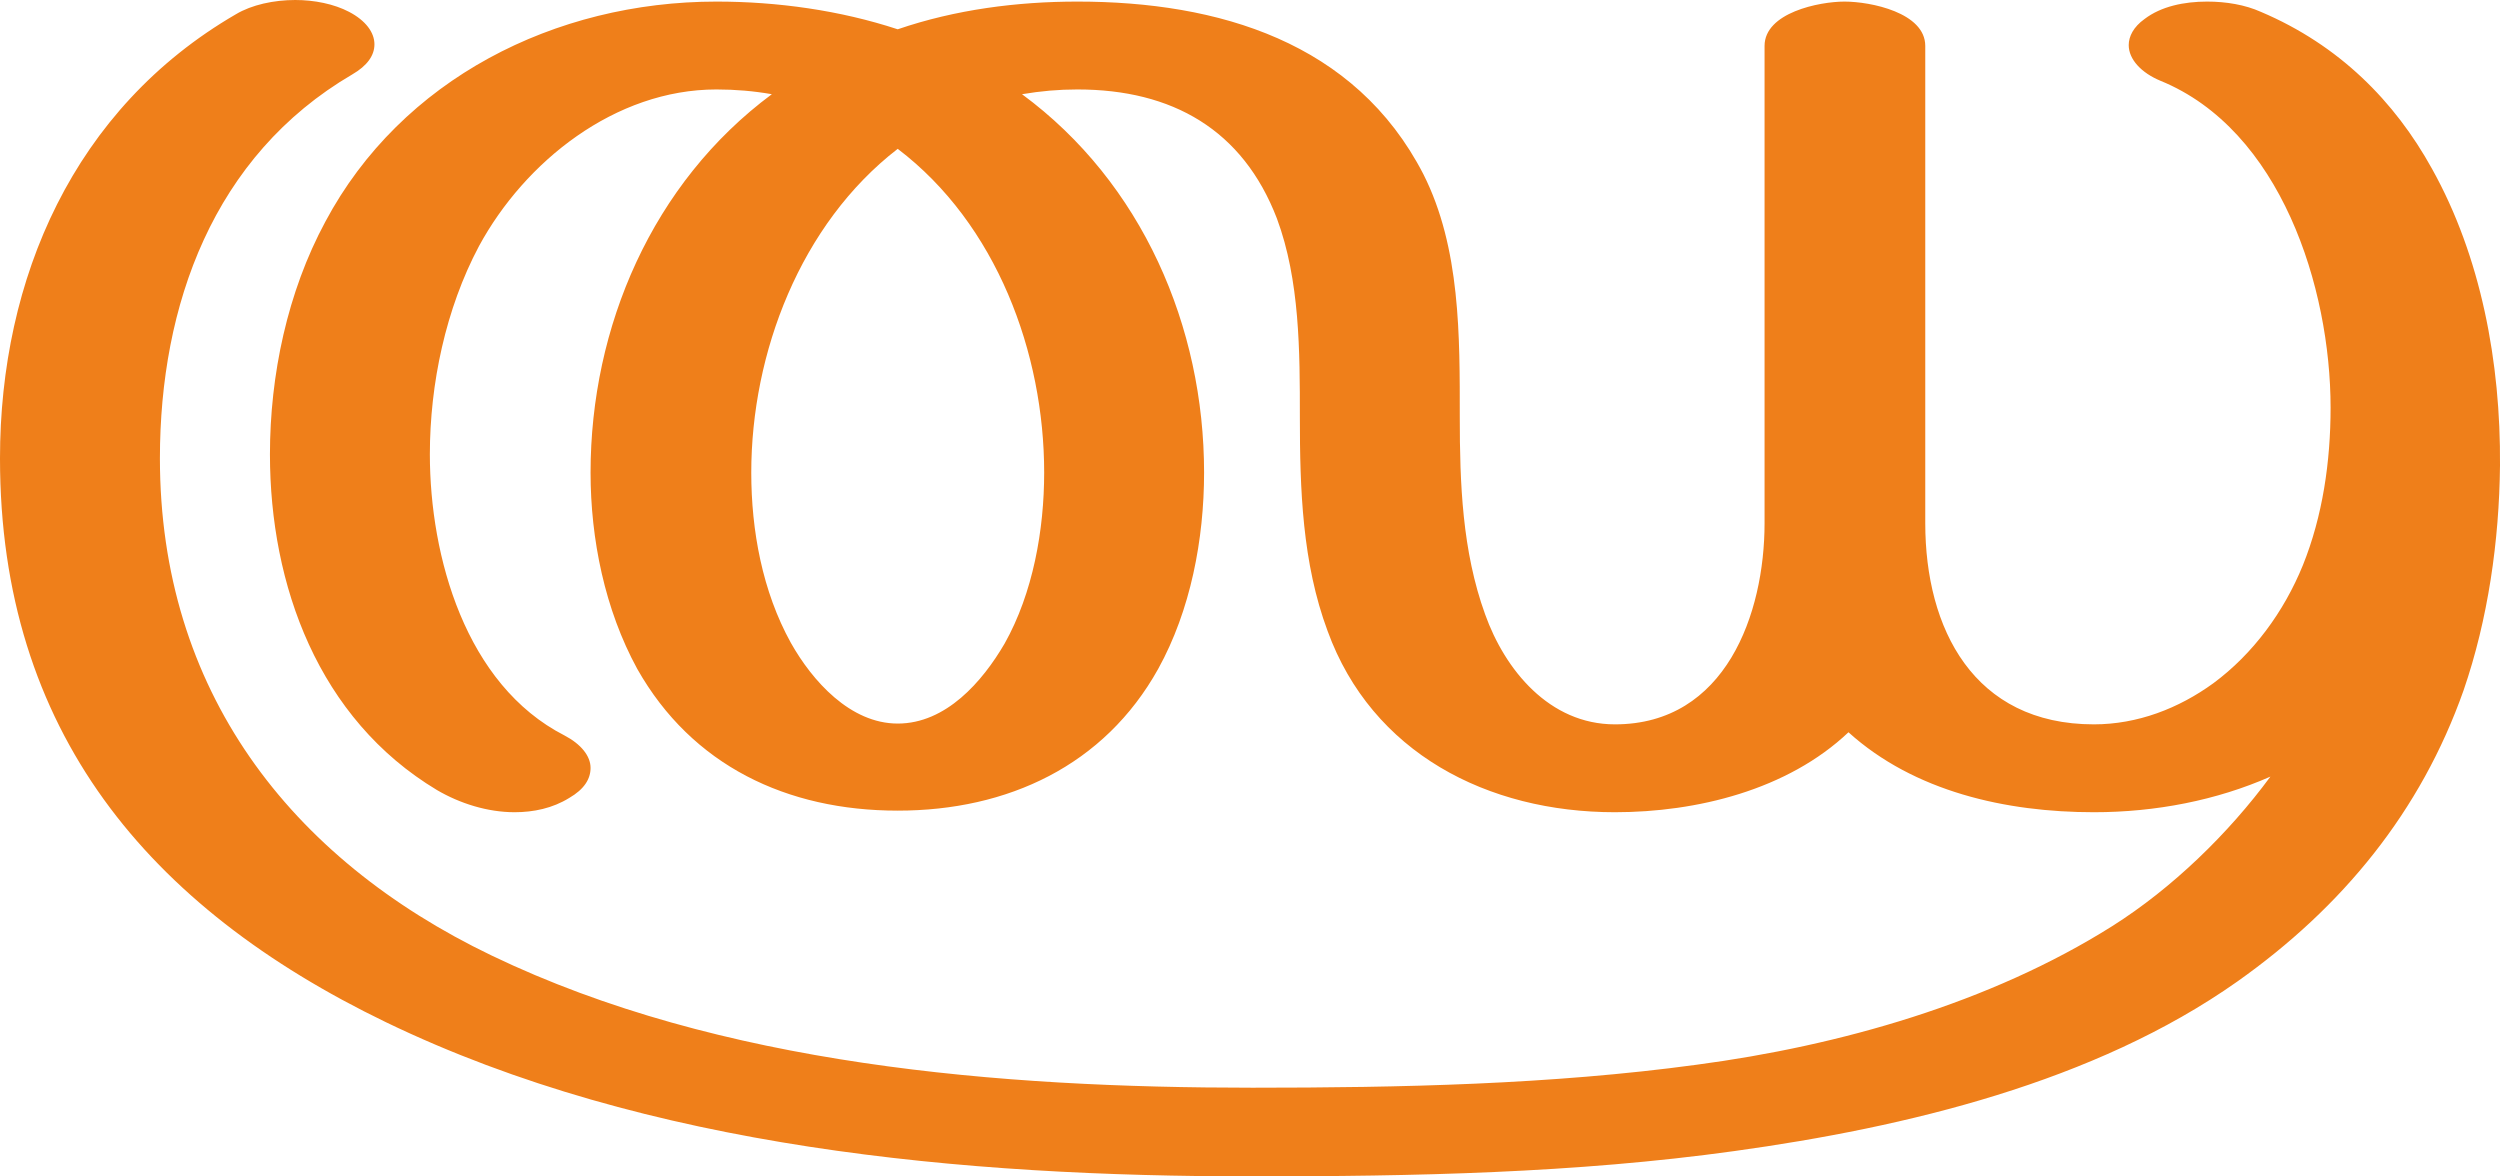 <?xml version="1.0" encoding="UTF-8"?>
<!DOCTYPE svg PUBLIC "-//W3C//DTD SVG 1.1//EN" "http://www.w3.org/Graphics/SVG/1.1/DTD/svg11.dtd">
<!-- Creator: CorelDRAW X8 -->
<svg xmlns="http://www.w3.org/2000/svg" xml:space="preserve" width="3158px" height="1486px" version="1.1" style="shape-rendering:geometricPrecision; text-rendering:geometricPrecision; image-rendering:optimizeQuality; fill-rule:evenodd; clip-rule:evenodd"
viewBox="0 0 3158 1486"
 xmlns:xlink="http://www.w3.org/1999/xlink">
 <defs>
  <style type="text/css">
   <![CDATA[
    .fil0 {fill:#EF7F1A;fill-rule:nonzero}
   ]]>
  </style>
 </defs>
 <g id="Layer_x0020_1">
  <path class="fil0" d="M1582 1486c203,0 408,-4 609,-32 217,-30 455,-87 635,-214 133,-94 232,-215 286,-368 31,-90 45,-189 46,-284 1,-130 -24,-264 -86,-375 -47,-85 -117,-156 -216,-198 -20,-9 -44,-13 -68,-13 -29,0 -58,6 -79,22 -14,10 -20,22 -20,33 0,18 16,35 40,45 152,62 215,261 215,413 0,68 -10,137 -35,199 -24,59 -63,112 -113,149 -44,32 -96,52 -151,52 -152,0 -213,-121 -213,-254l0 -603c0,-42 -69,-56 -102,-56 -32,0 -101,14 -101,56l0 603c0,114 -49,254 -189,254 -83,0 -139,-69 -164,-139 -29,-80 -32,-166 -32,-249 0,-102 1,-214 -46,-307 -86,-167 -259,-218 -437,-218 -76,0 -154,10 -227,35 -73,-24 -152,-35 -229,-35 -204,0 -398,98 -494,278 -48,89 -70,194 -70,294 0,165 61,334 211,424 29,17 64,28 98,28 24,0 48,-5 69,-18 19,-11 27,-24 27,-38 0,-15 -12,-30 -33,-41 -125,-64 -170,-226 -170,-355 0,-89 20,-184 62,-263 58,-107 172,-198 300,-198 24,0 47,2 70,6 -151,112 -229,294 -229,478 0,84 18,173 59,248 69,122 189,179 329,179 139,0 261,-57 329,-179 41,-74 58,-164 58,-248 0,-184 -78,-366 -230,-478 24,-4 46,-6 70,-6 120,0 209,51 252,163 29,78 29,168 29,251 0,91 3,184 35,270 56,154 202,229 363,229 103,0 218,-28 295,-101 83,75 199,101 310,101 78,0 155,-15 223,-45 -53,72 -124,141 -200,189 -154,97 -344,151 -525,175 -184,25 -374,29 -561,29 -318,0 -672,-28 -961,-167 -256,-123 -419,-336 -419,-628 0,-193 67,-382 243,-485 19,-11 28,-24 28,-38 0,-15 -11,-30 -32,-41 -19,-10 -44,-15 -68,-15 -27,0 -55,6 -75,18 -205,119 -298,334 -298,561 0,344 187,567 487,712 331,160 731,195 1095,195zm-448 -572c-60,0 -108,-54 -135,-102 -36,-65 -50,-142 -50,-215 0,-151 62,-314 185,-409 125,95 185,258 185,409 0,72 -14,152 -50,216 -28,48 -74,101 -135,101z"/>
 </g>
</svg>
